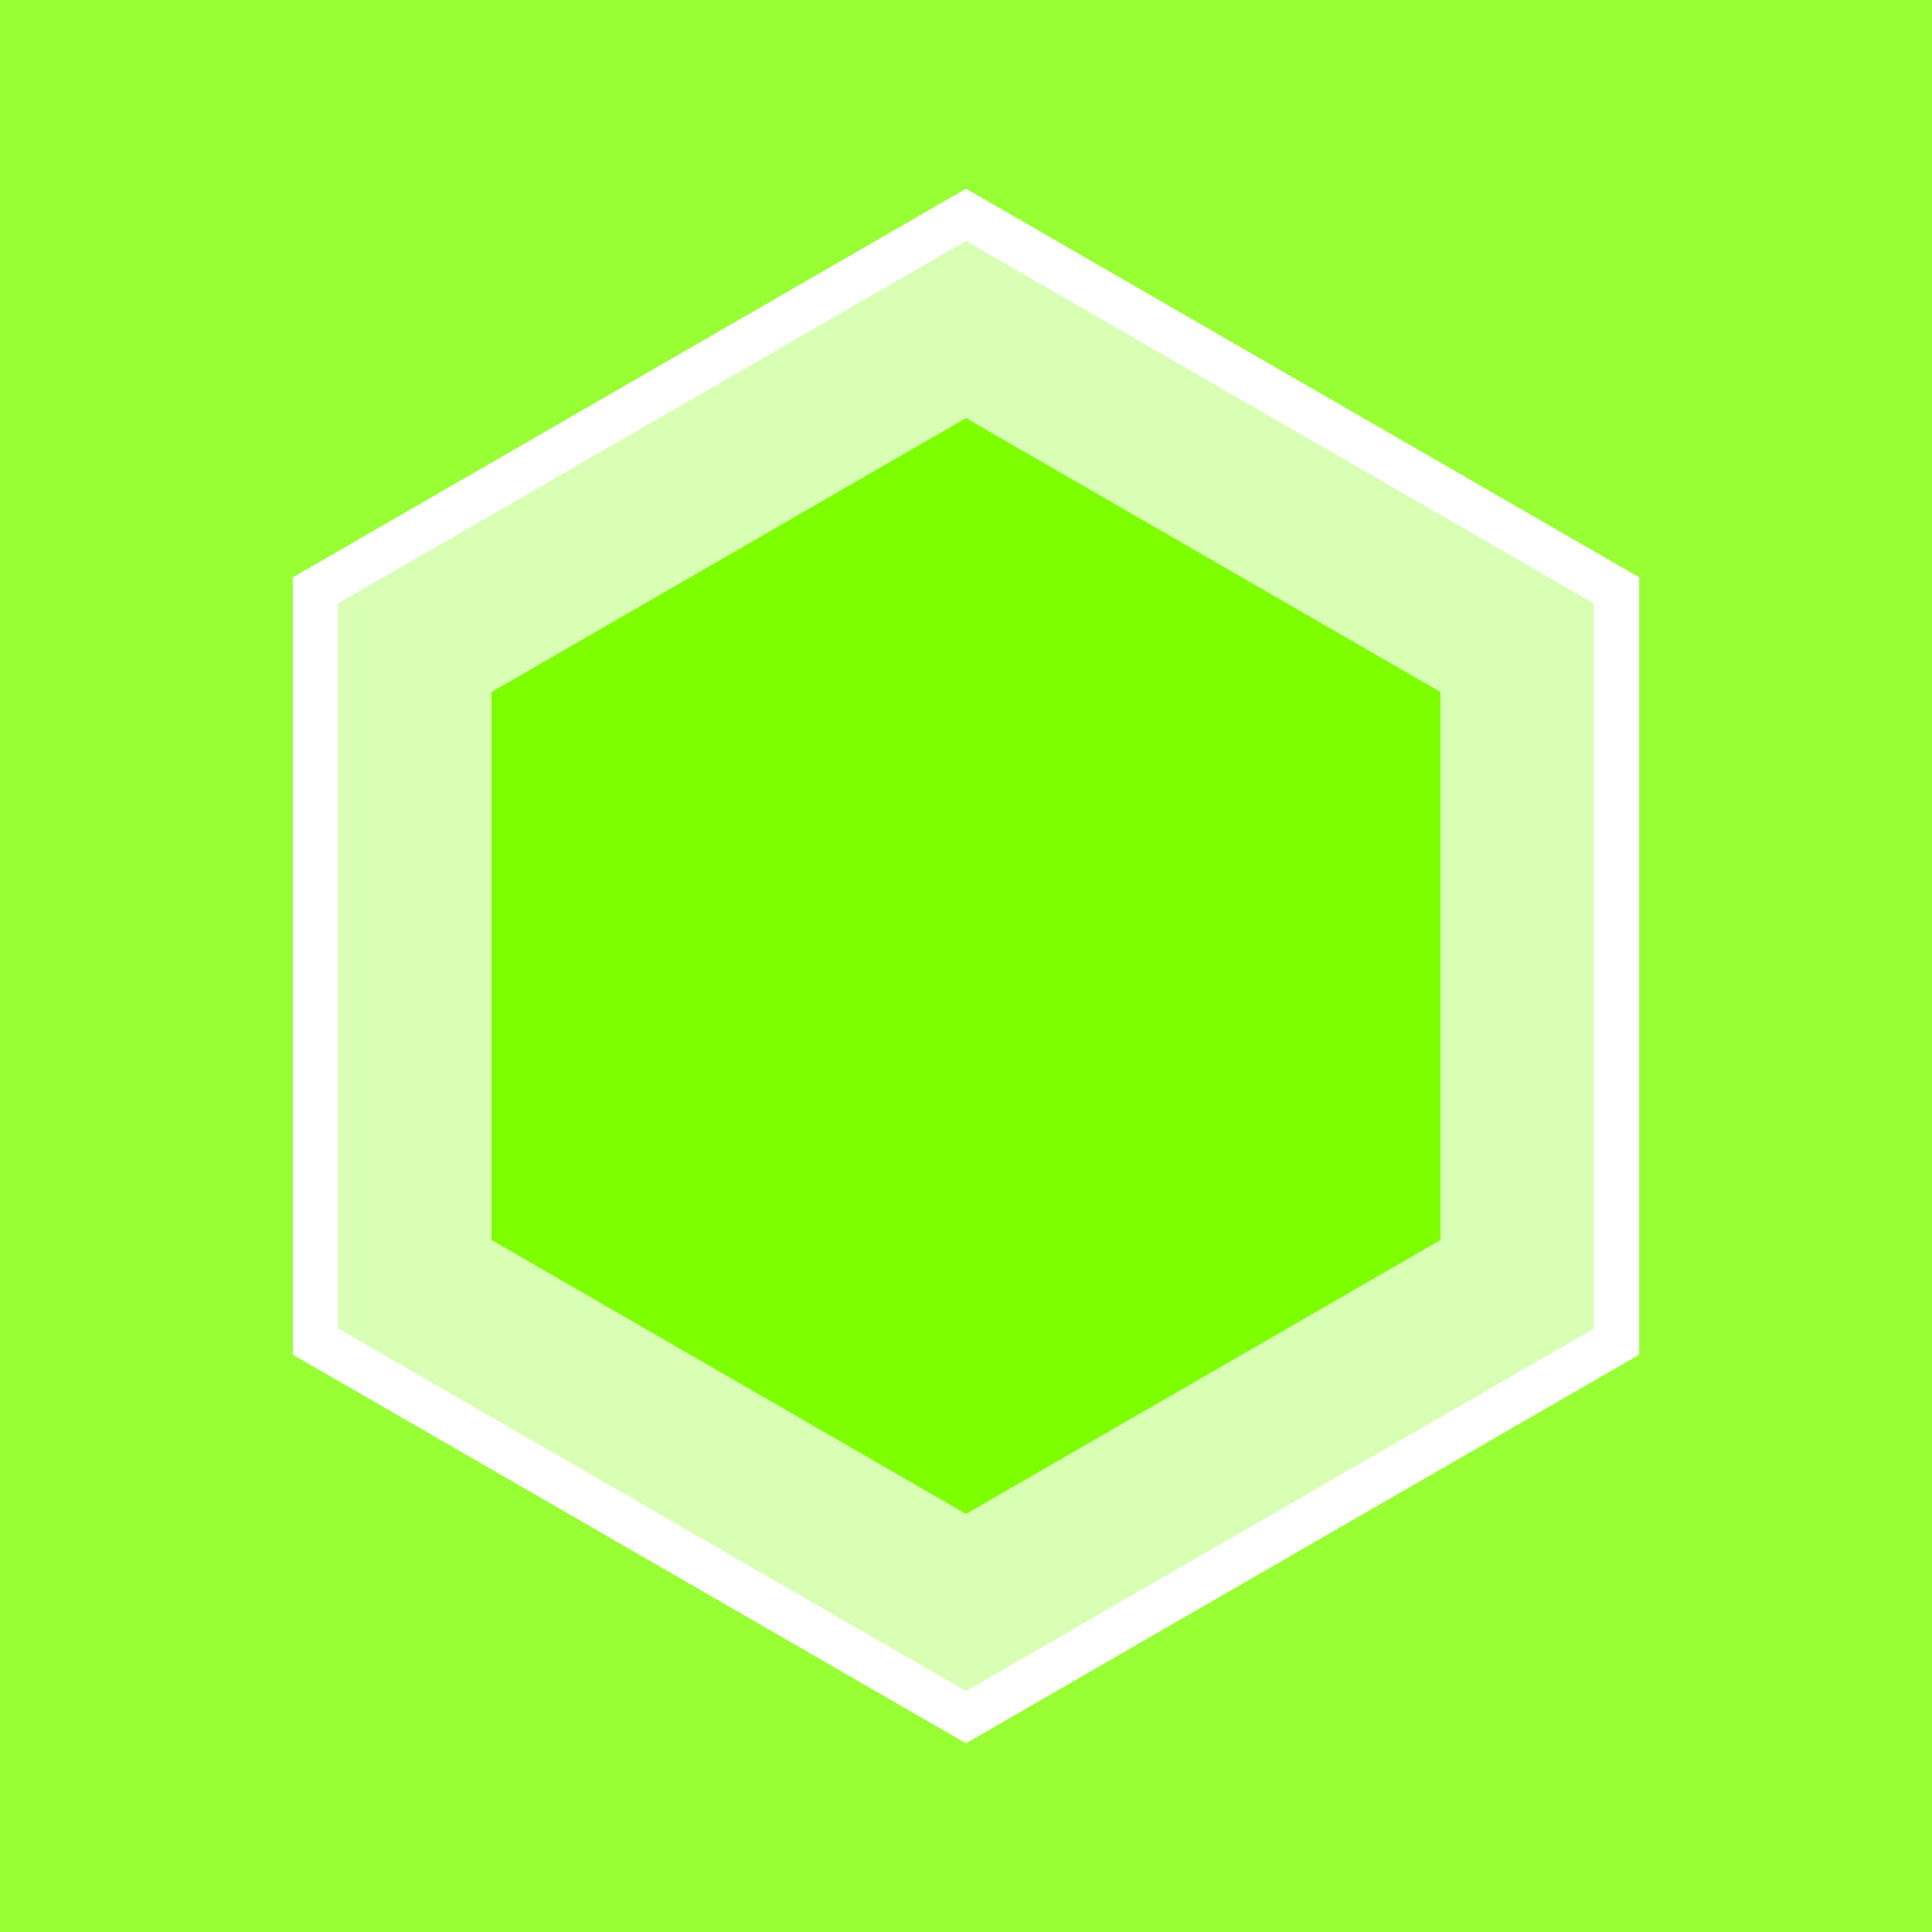<?xml version="1.0" encoding="utf-8"?>
<!-- Generator: Adobe Illustrator 18.0.0, SVG Export Plug-In . SVG Version: 6.00 Build 0)  -->
<!DOCTYPE svg PUBLIC "-//W3C//DTD SVG 1.0//EN" "http://www.w3.org/TR/2001/REC-SVG-20010904/DTD/svg10.dtd">
<svg version="1.0" id="图层_1" xmlns="http://www.w3.org/2000/svg" xmlns:xlink="http://www.w3.org/1999/xlink" x="0px" y="0px"
	 viewBox="0 0 320 320" style="enable-background:new 0 0 320 320;" xml:space="preserve">
<style type="text/css">
	.st0{fill:#FFCE00;}
	.st1{opacity:0.7;}
	.st2{opacity:0.3;}
	.st3{opacity:0.3;fill:#FFCE00;}
	.st4{opacity:0.7;fill:#FFCE00;}
	.st5{opacity:0.3;fill:#7DFF00;}
	.st6{opacity:0.8;fill:#7DFF00;}
	.st7{fill:#7DFF00;}
	.st8{opacity:0.6;}
	.st9{opacity:0.85;}
</style>
<g>
	<polygon class="st5" points="264.001,220.045 160,280.09 55.999,220.045 55.999,99.955 160,39.91 264.001,99.955 	"/>
	<path class="st6" d="M0,0v320h320V0H0z M271.501,224.375L160,288.75L48.499,224.375V95.625L160,31.25l111.501,64.375V224.375z"/>
	<polygon class="st7" points="238.589,205.374 160,250.748 81.411,205.374 81.411,114.626 160,69.252 238.589,114.626 	"/>
</g>
</svg>
